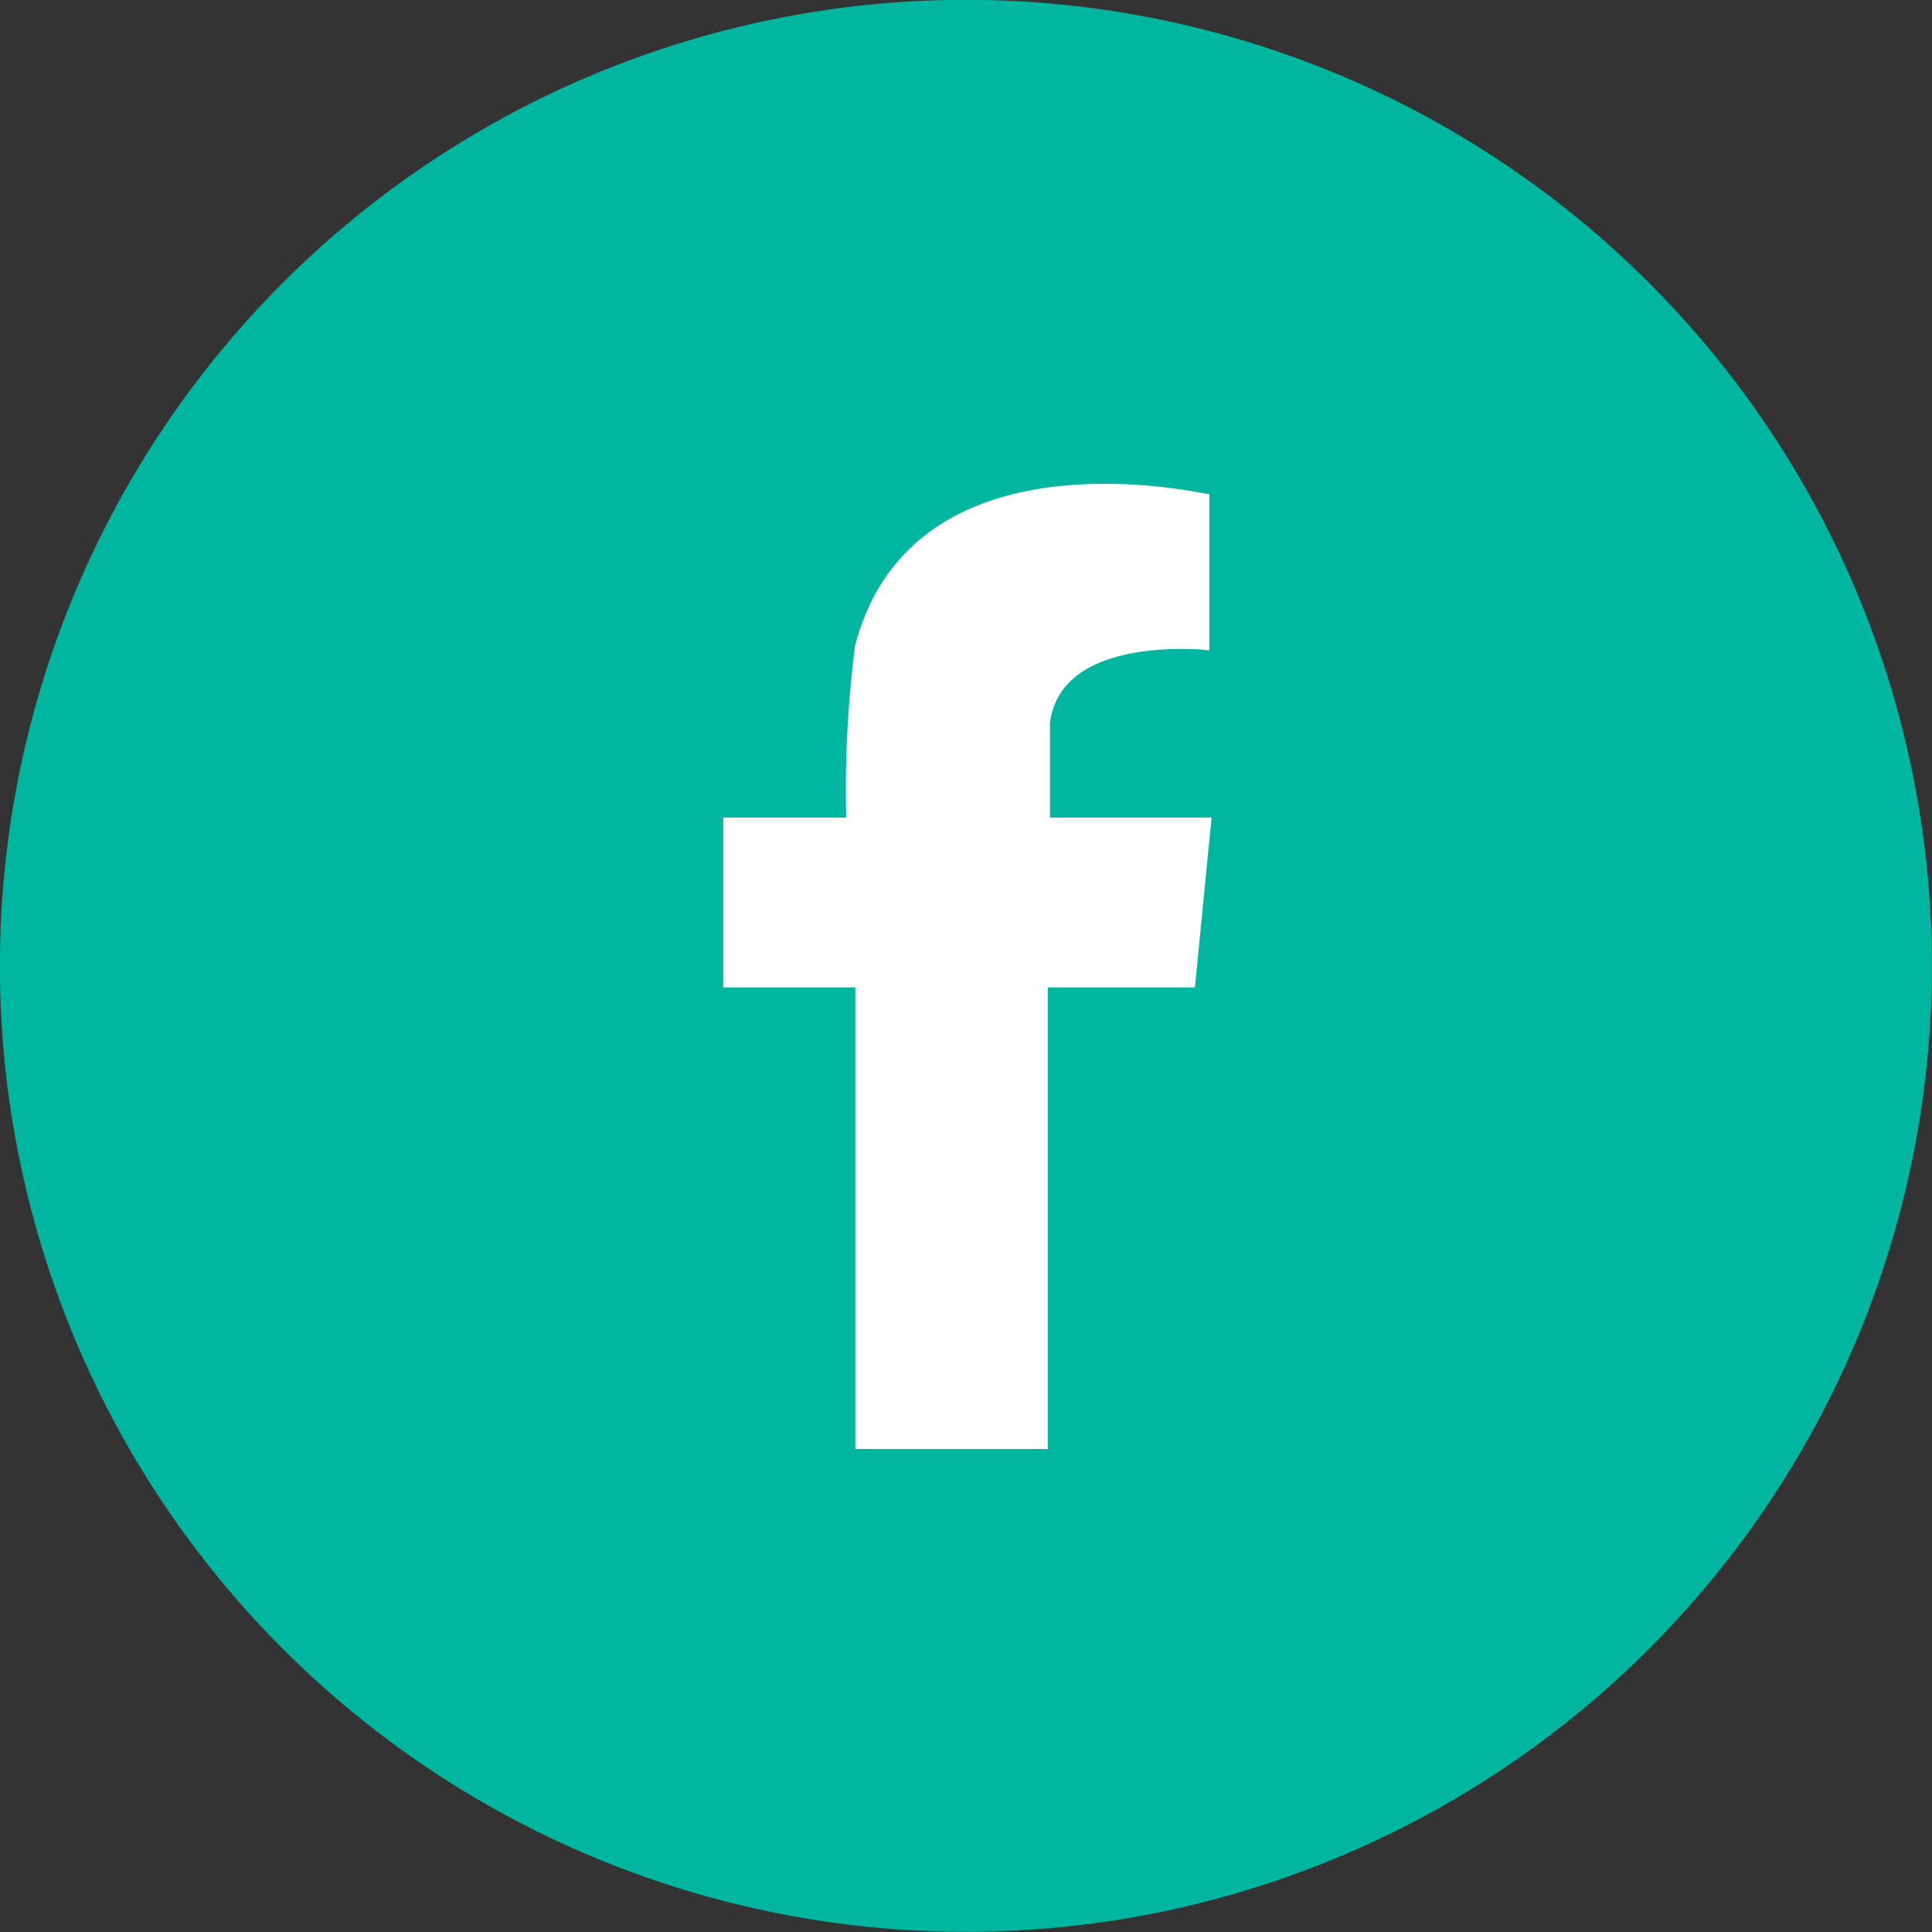 <svg xmlns="http://www.w3.org/2000/svg" viewBox="0 0 61.44 61.44"><rect x="0" y="0" width="61.44" height="61.44" fill="#333333" stroke="none"/><defs><style>.cls-1{fill:#00b6a0;}.cls-2{fill:#fff;fill-rule:evenodd;}</style></defs><g id="Layer_2" data-name="Layer 2"><g id="BOARD"><circle class="cls-1" cx="30.72" cy="30.72" r="30.72" transform="translate(-6.31 53.44) rotate(-76.54)"/><path class="cls-2" d="M38,26H33.39V23c.34-2.87,5.07-2.32,5.07-2.32V15.72h0c-.16,0-9.43-2.23-11.27,4.82h0v0A36.2,36.2,0,0,0,26.91,26H23v5.4h4.2V46.08h6.12V31.4H38l.53-5.4Z"/></g></g></svg>